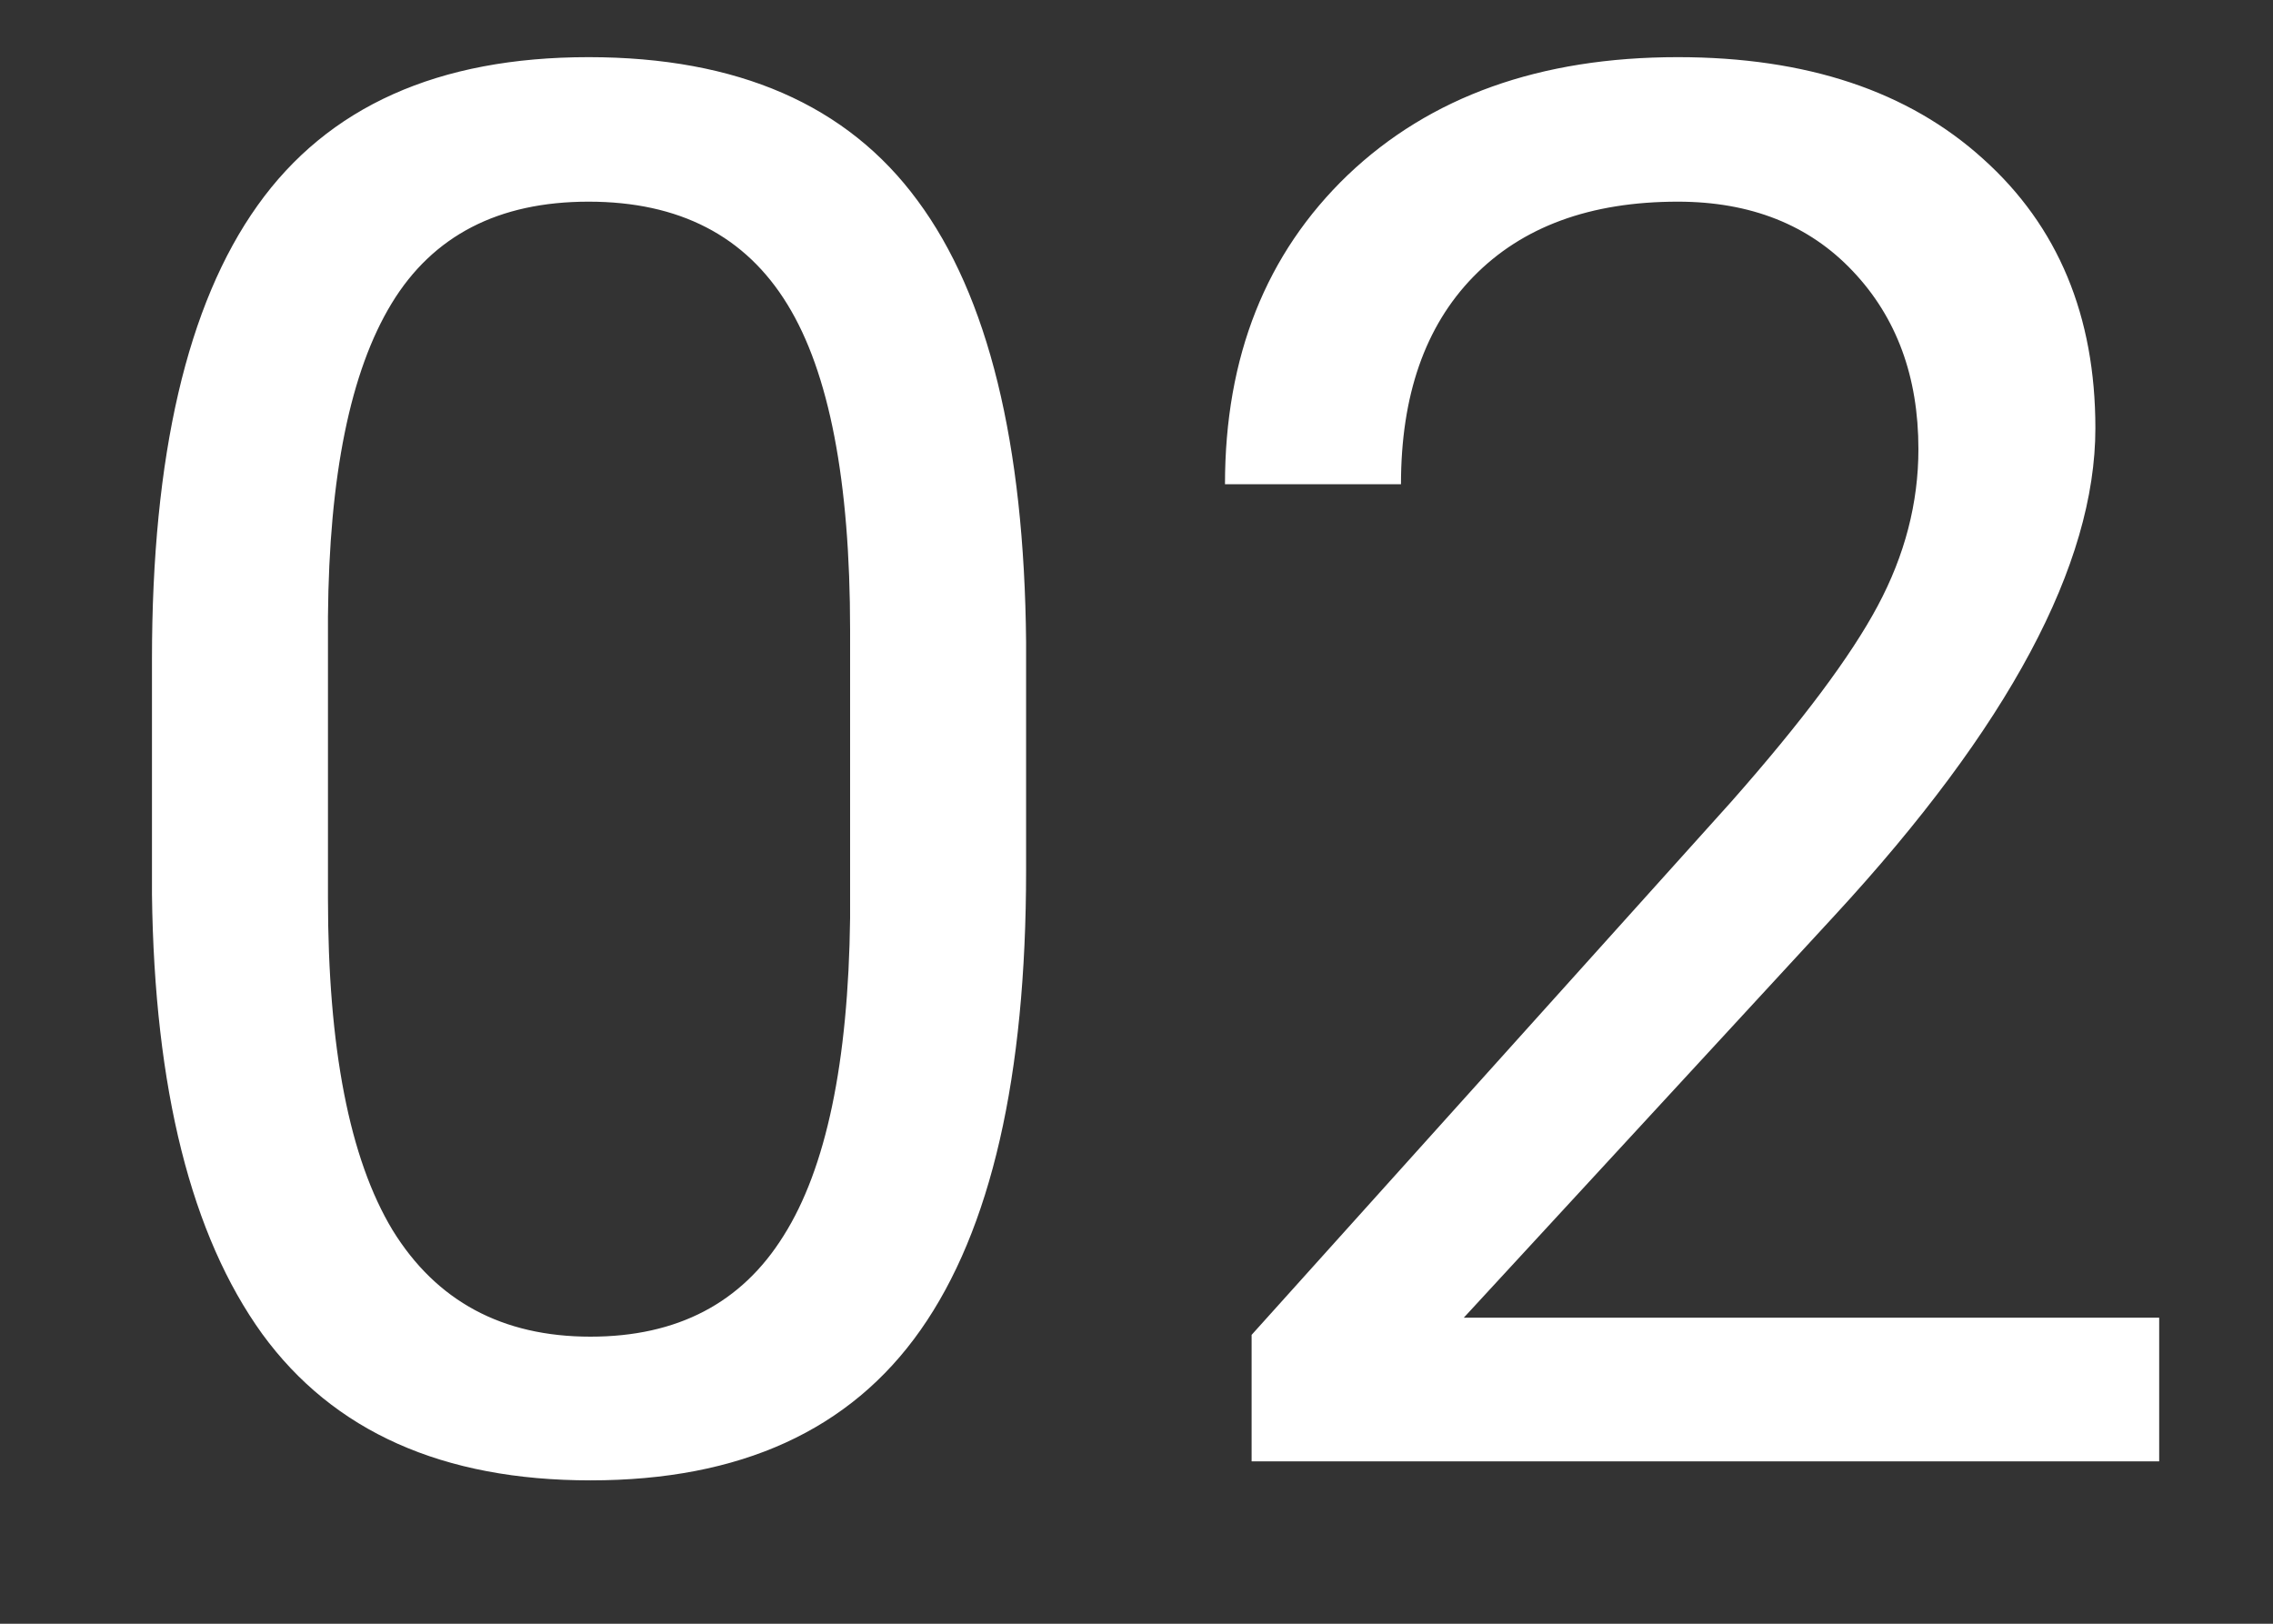 <svg width="14" height="10" viewBox="0 0 14 10" fill="none" xmlns="http://www.w3.org/2000/svg">
<rect x="0" y="0" width="14" height="10" fill="#333333" stroke="none"/>
<path d="M6.32 5.361C6.32 6.631 6.104 7.574 5.67 8.191C5.236 8.809 4.559 9.117 3.637 9.117C2.727 9.117 2.053 8.816 1.615 8.215C1.178 7.609 0.951 6.707 0.936 5.508V4.061C0.936 2.807 1.152 1.875 1.586 1.266C2.02 0.656 2.699 0.352 3.625 0.352C4.543 0.352 5.219 0.646 5.652 1.236C6.086 1.822 6.309 2.729 6.32 3.955V5.361ZM5.236 3.879C5.236 2.961 5.107 2.293 4.85 1.875C4.592 1.453 4.184 1.242 3.625 1.242C3.07 1.242 2.666 1.451 2.412 1.869C2.158 2.287 2.027 2.93 2.02 3.797V5.531C2.02 6.453 2.152 7.135 2.418 7.576C2.688 8.014 3.094 8.232 3.637 8.232C4.172 8.232 4.568 8.025 4.826 7.611C5.088 7.197 5.225 6.545 5.236 5.654V3.879ZM13.299 9H7.709V8.221L10.662 4.939C11.1 4.443 11.4 4.041 11.565 3.732C11.732 3.42 11.816 3.098 11.816 2.766C11.816 2.32 11.682 1.955 11.412 1.67C11.143 1.385 10.783 1.242 10.334 1.242C9.795 1.242 9.375 1.396 9.074 1.705C8.777 2.01 8.629 2.436 8.629 2.982H7.545C7.545 2.197 7.797 1.562 8.301 1.078C8.809 0.594 9.486 0.352 10.334 0.352C11.127 0.352 11.754 0.561 12.215 0.979C12.676 1.393 12.906 1.945 12.906 2.637C12.906 3.477 12.371 4.477 11.301 5.637L9.016 8.115H13.299V9Z" fill="white"/>
</svg>
